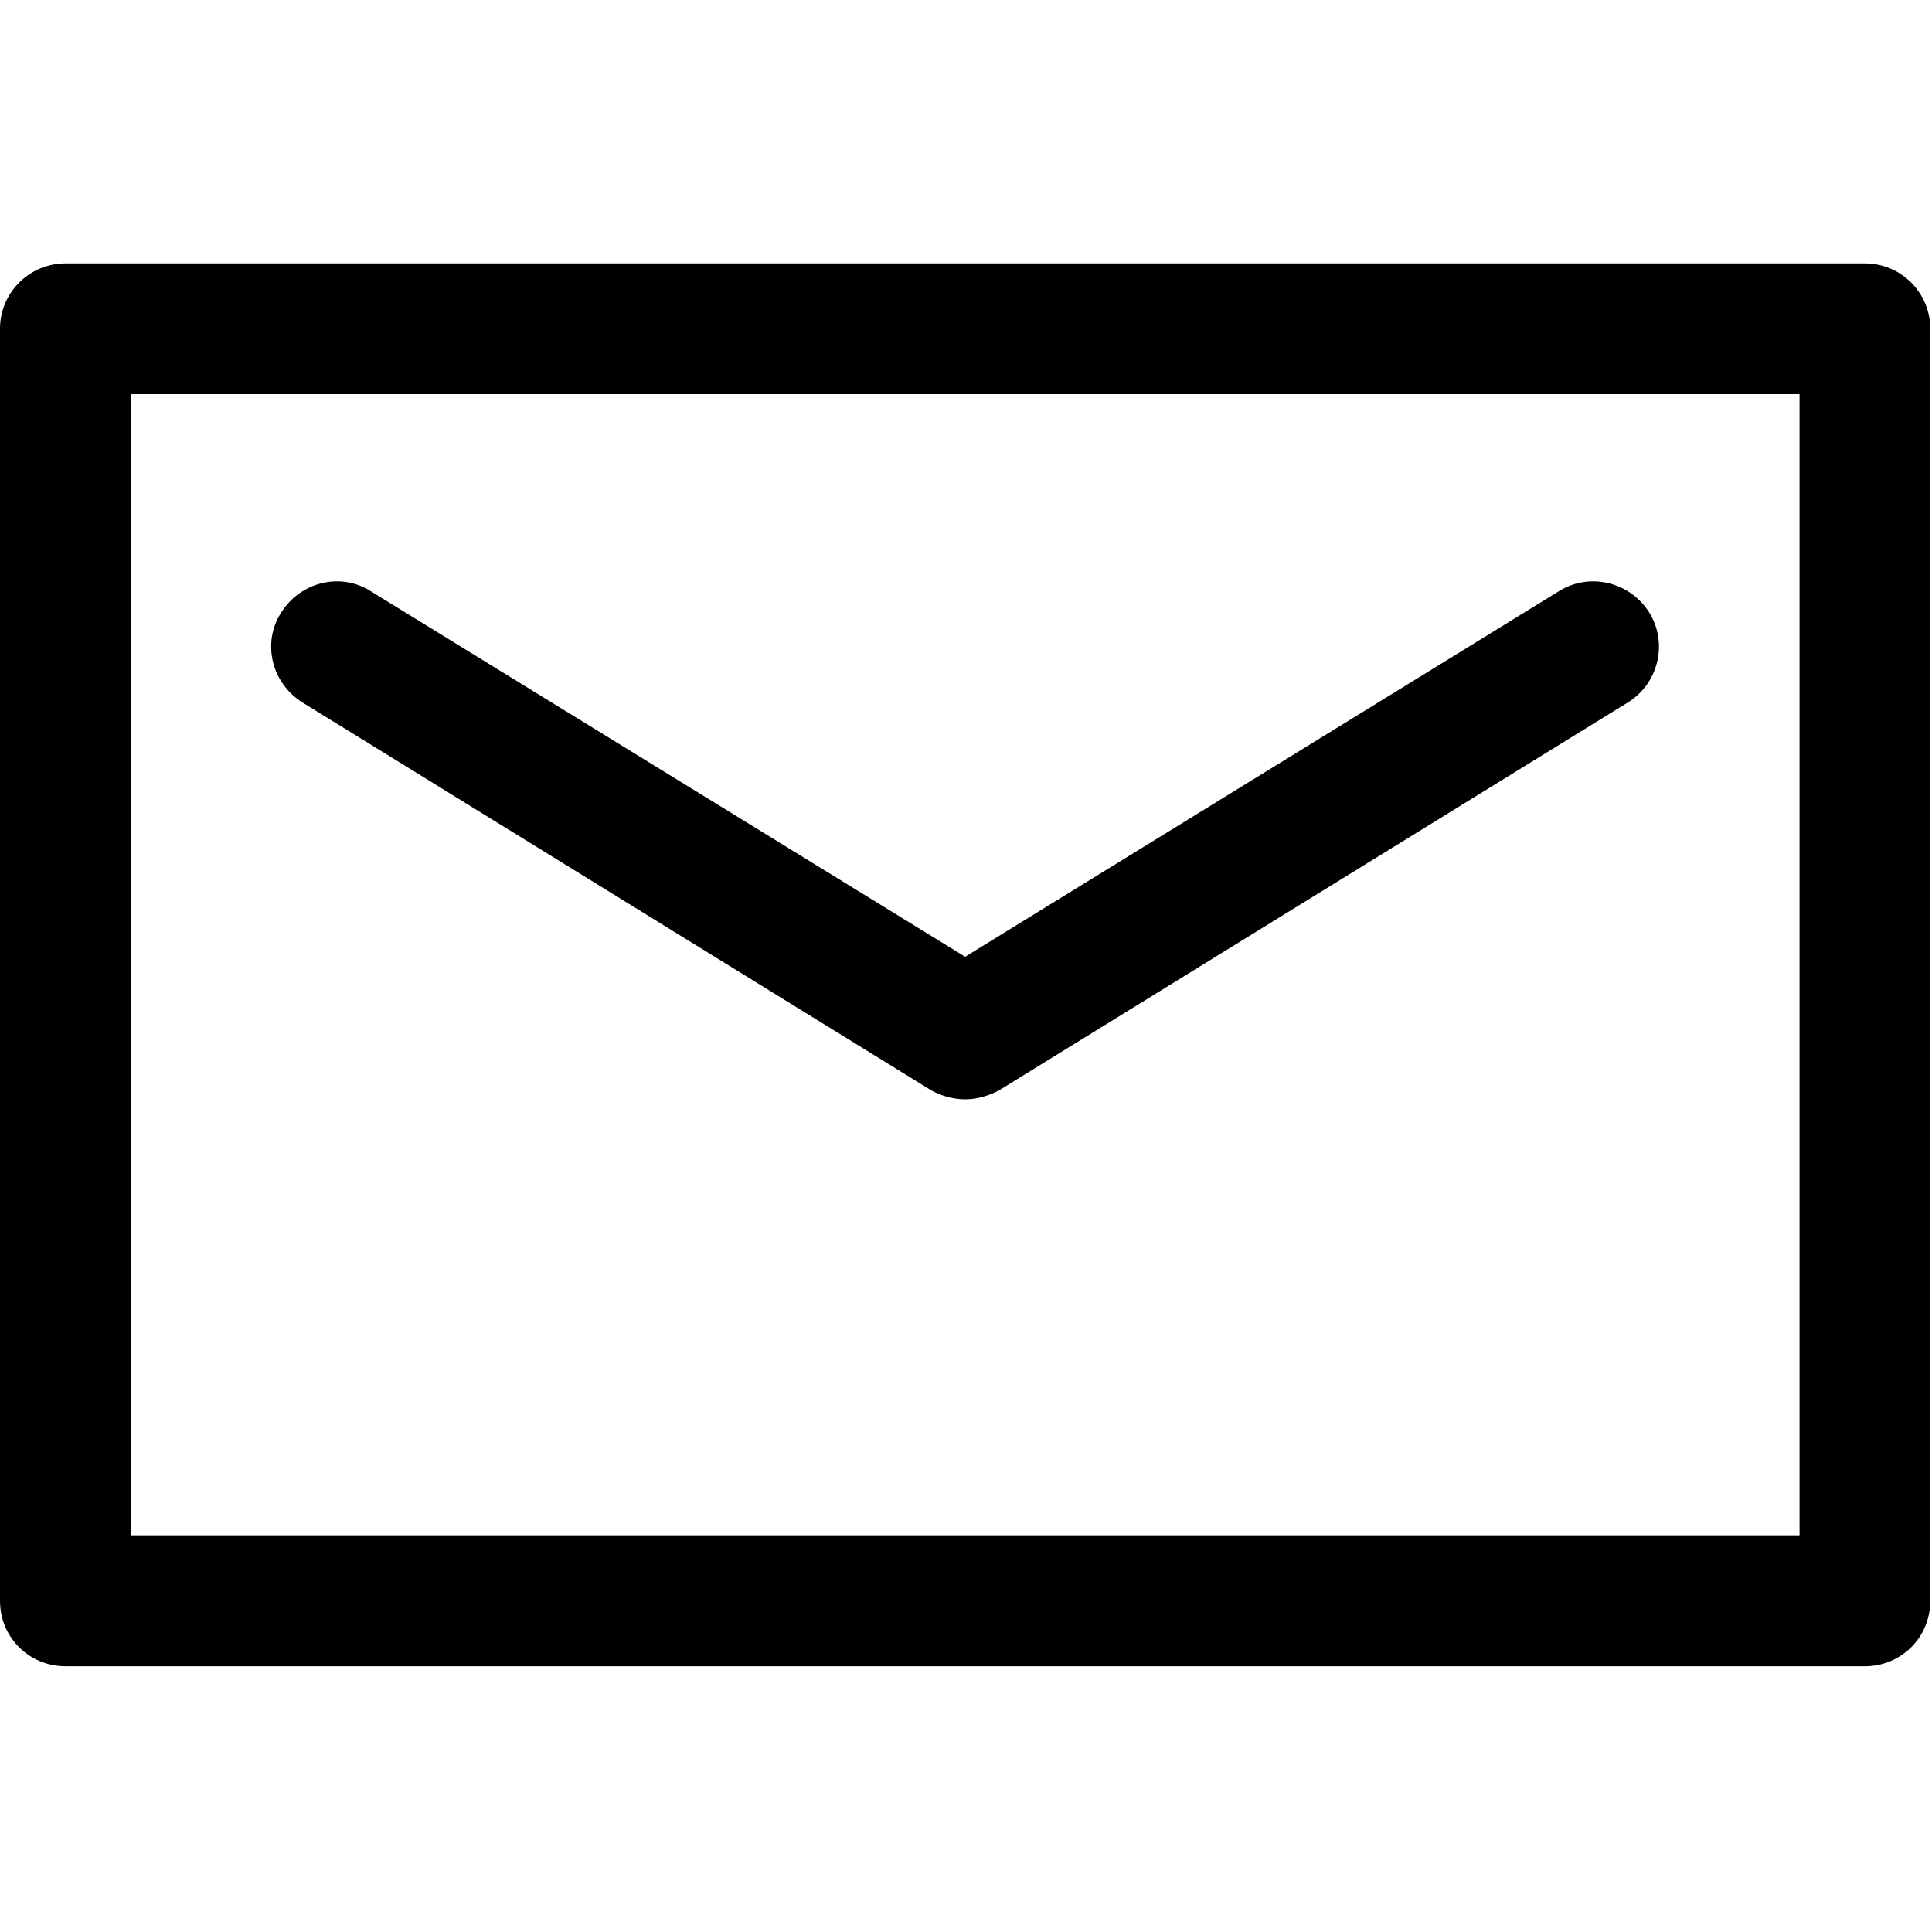 <?xml version="1.0" encoding="UTF-8"?>
<svg xmlns="http://www.w3.org/2000/svg" xmlns:xlink="http://www.w3.org/1999/xlink" width="9px" height="9px" viewBox="0 0 9 9" version="1.1">
<g id="surface1">
<path style=" stroke:none;fill-rule:nonzero;fill:rgb(0%,0%,0%);fill-opacity:1;" d="M 8.688 1.227 L 0.305 1.227 C 0.137 1.227 0 1.363 0 1.531 L 0 7.457 C 0 7.629 0.137 7.762 0.305 7.762 L 8.688 7.762 C 8.855 7.762 8.992 7.629 8.992 7.457 L 8.992 1.531 C 8.992 1.363 8.855 1.227 8.688 1.227 Z M 8.383 7.152 L 0.609 7.152 L 0.609 1.836 L 8.383 1.836 Z M 8.383 7.152 "/>
<path style=" stroke:none;fill-rule:nonzero;fill:rgb(0%,0%,0%);fill-opacity:1;" d="M 1.41 3.273 L 4.336 5.078 C 4.383 5.105 4.441 5.121 4.496 5.121 C 4.551 5.121 4.605 5.105 4.656 5.078 L 7.582 3.273 C 7.727 3.184 7.77 2.996 7.684 2.855 C 7.594 2.711 7.406 2.664 7.262 2.754 L 4.496 4.457 L 1.727 2.754 C 1.586 2.664 1.398 2.711 1.309 2.855 C 1.219 2.996 1.266 3.184 1.41 3.273 Z M 1.41 3.273 "/>
</g>
</svg>
